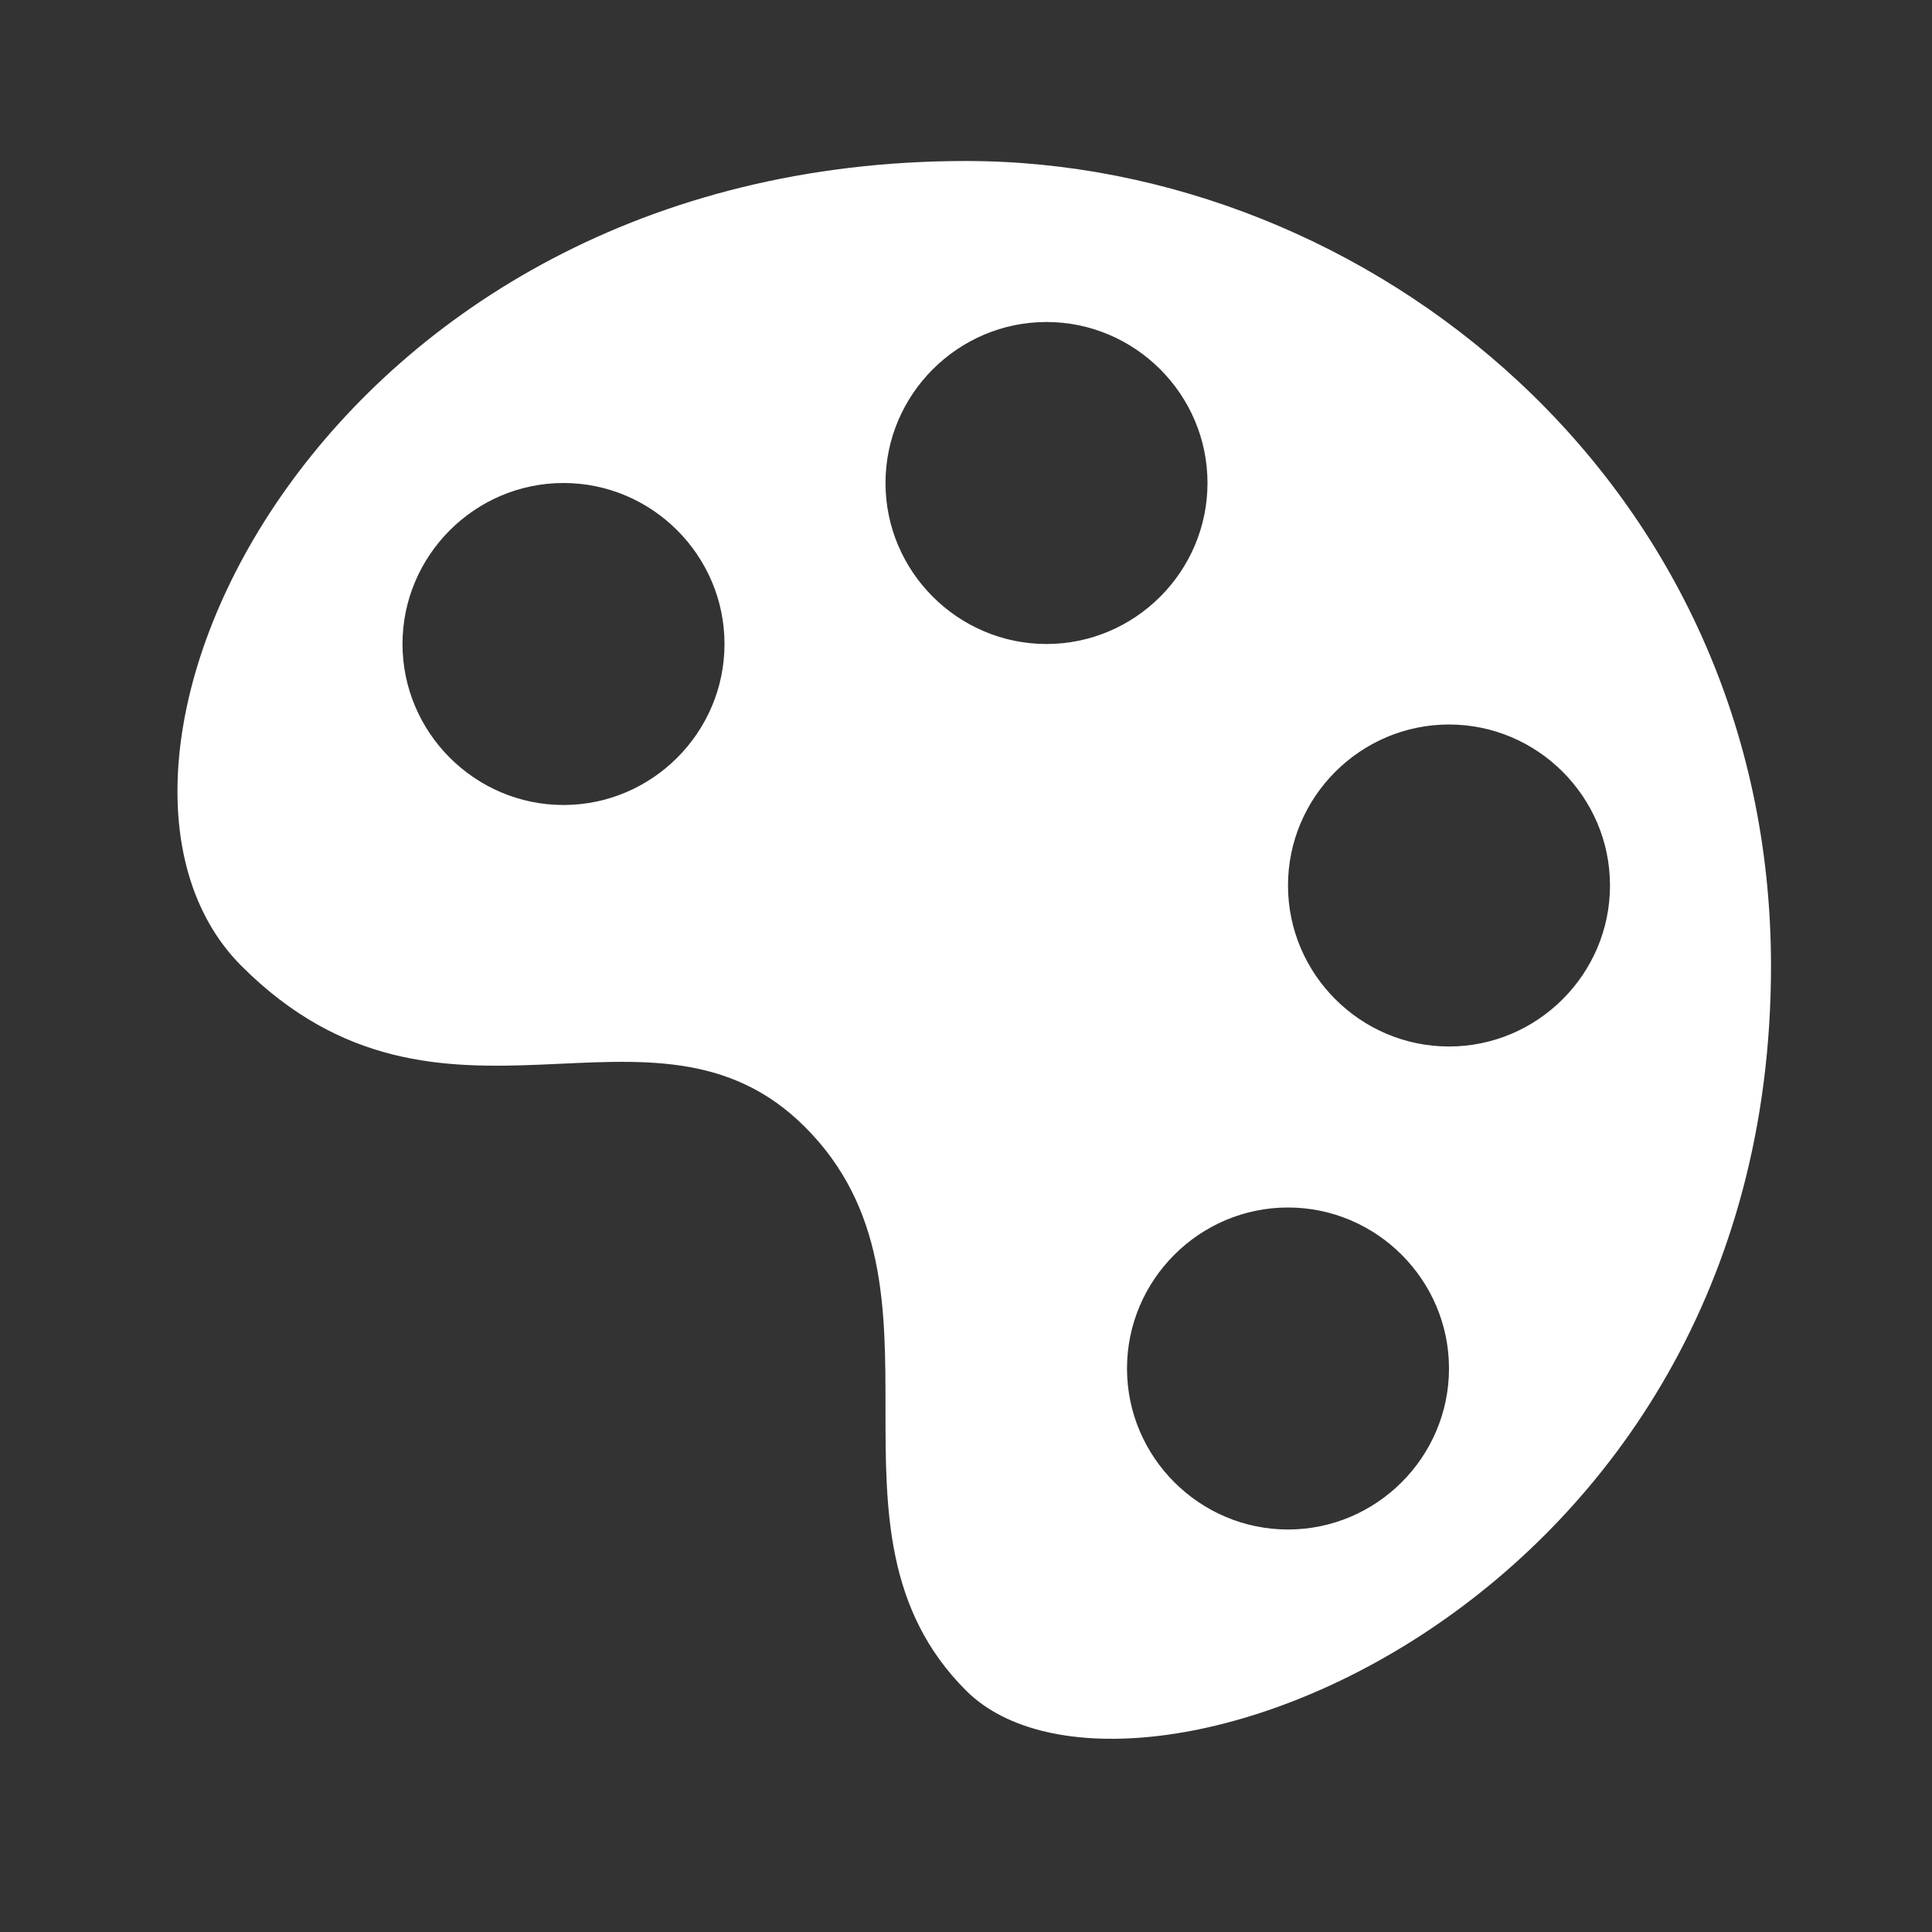 <svg xmlns="http://www.w3.org/2000/svg" viewBox="0 0 24 24"><rect x="0" y="0" width="24" height="24" fill="#333333" stroke="none"/><g fill='#FFFFFF'><path d="M12 2C4 2 .5 9.5 3 12s5.1.1 7 2c2 2 0 5 2 7s10-1 10-9c0-6-5-10-10-10zm-5 8c-1.1 0-2-.9-2-2s.9-2 2-2 2 .9 2 2-.9 2-2 2zm6-2c-1.1 0-2-.9-2-2s.9-2 2-2 2 .9 2 2-.9 2-2 2zm3 11c-1.1 0-2-.9-2-2s.9-2 2-2 2 .9 2 2-.9 2-2 2zm2-6c-1.1 0-2-.9-2-2s.9-2 2-2 2 .9 2 2-.9 2-2 2z"></path></g></svg>
